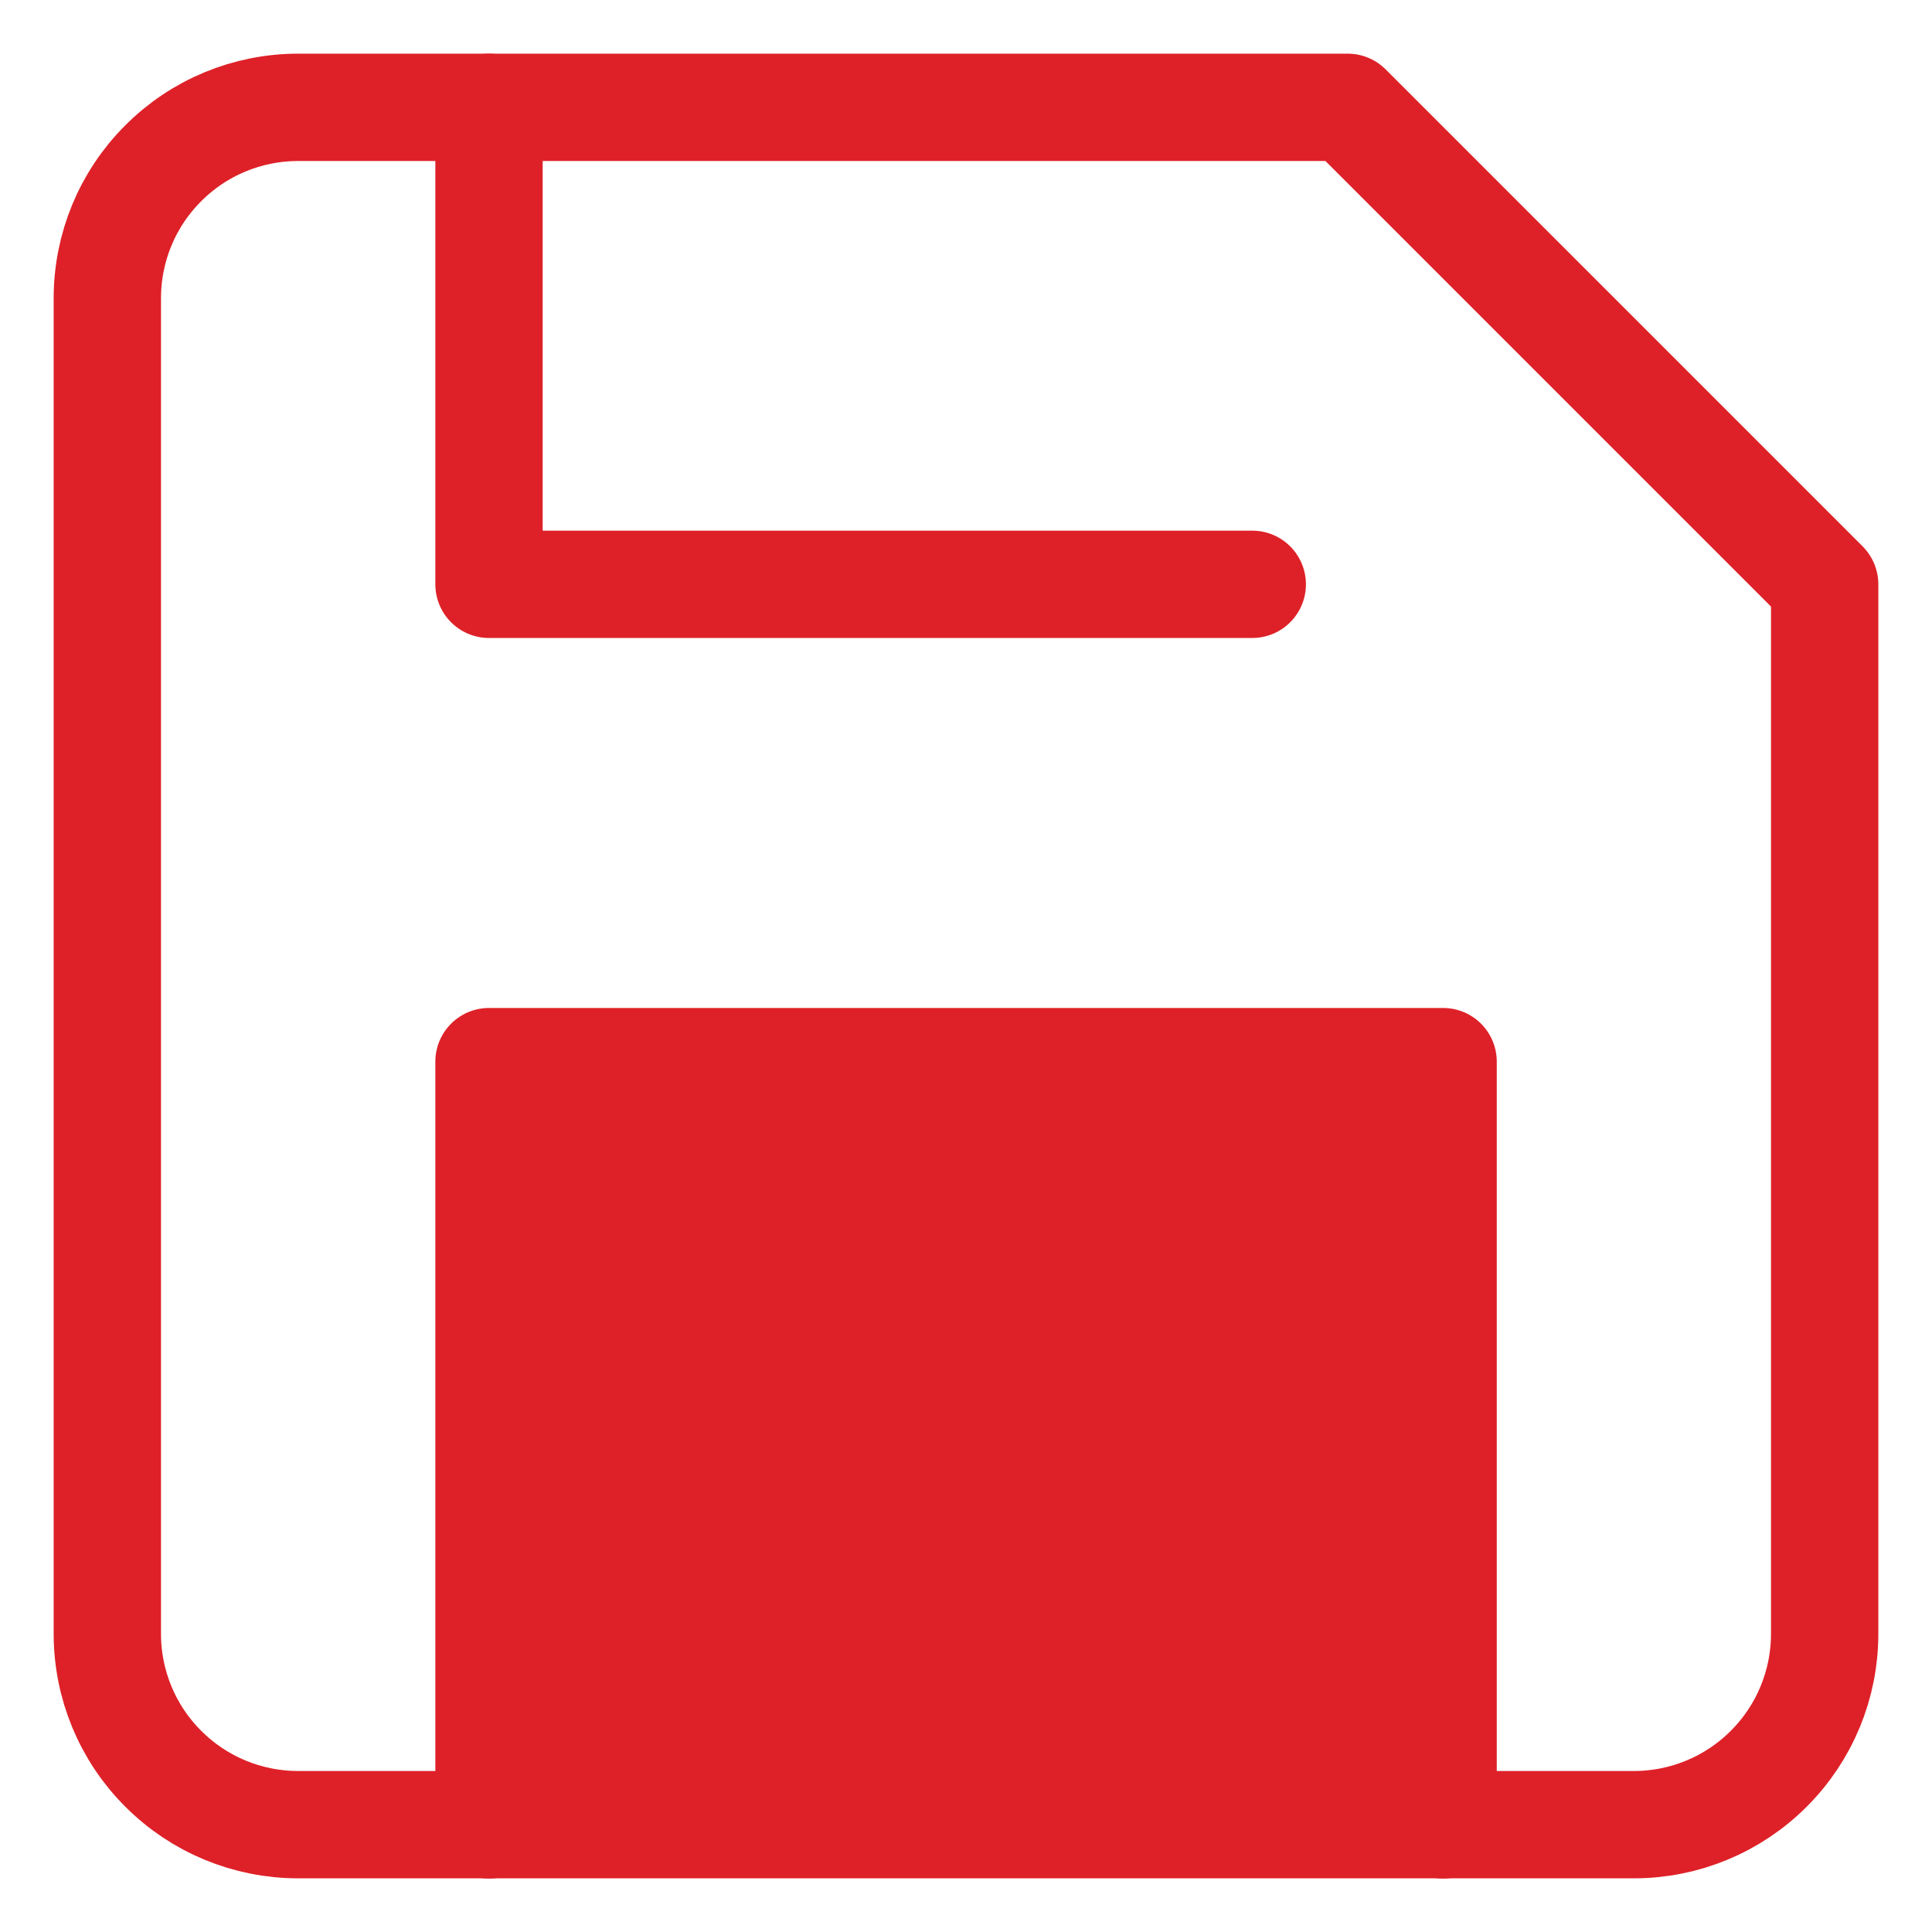 <svg width="18" height="18" viewBox="0 0 18 18" fill="none" xmlns="http://www.w3.org/2000/svg">
<path d="M15.222 17H2.778C2.306 17 1.854 16.813 1.521 16.479C1.187 16.146 1 15.694 1 15.222V2.778C1 2.306 1.187 1.854 1.521 1.521C1.854 1.187 2.306 1 2.778 1H12.556L17 5.444V15.222C17 15.694 16.813 16.146 16.479 16.479C16.146 16.813 15.694 17 15.222 17Z" stroke="#DE2128" stroke-linecap="round" stroke-linejoin="round"/>
<path d="M13.445 17.002V9.891H4.556V17.002" fill="#DE2128"/>
<path d="M13.445 17.002V9.891H4.556V17.002" stroke="#DE2128" stroke-linecap="round" stroke-linejoin="round"/>
<path d="M4.556 1V5.444H11.667" stroke="#DE2128" stroke-linecap="round" stroke-linejoin="round"/>
</svg>
